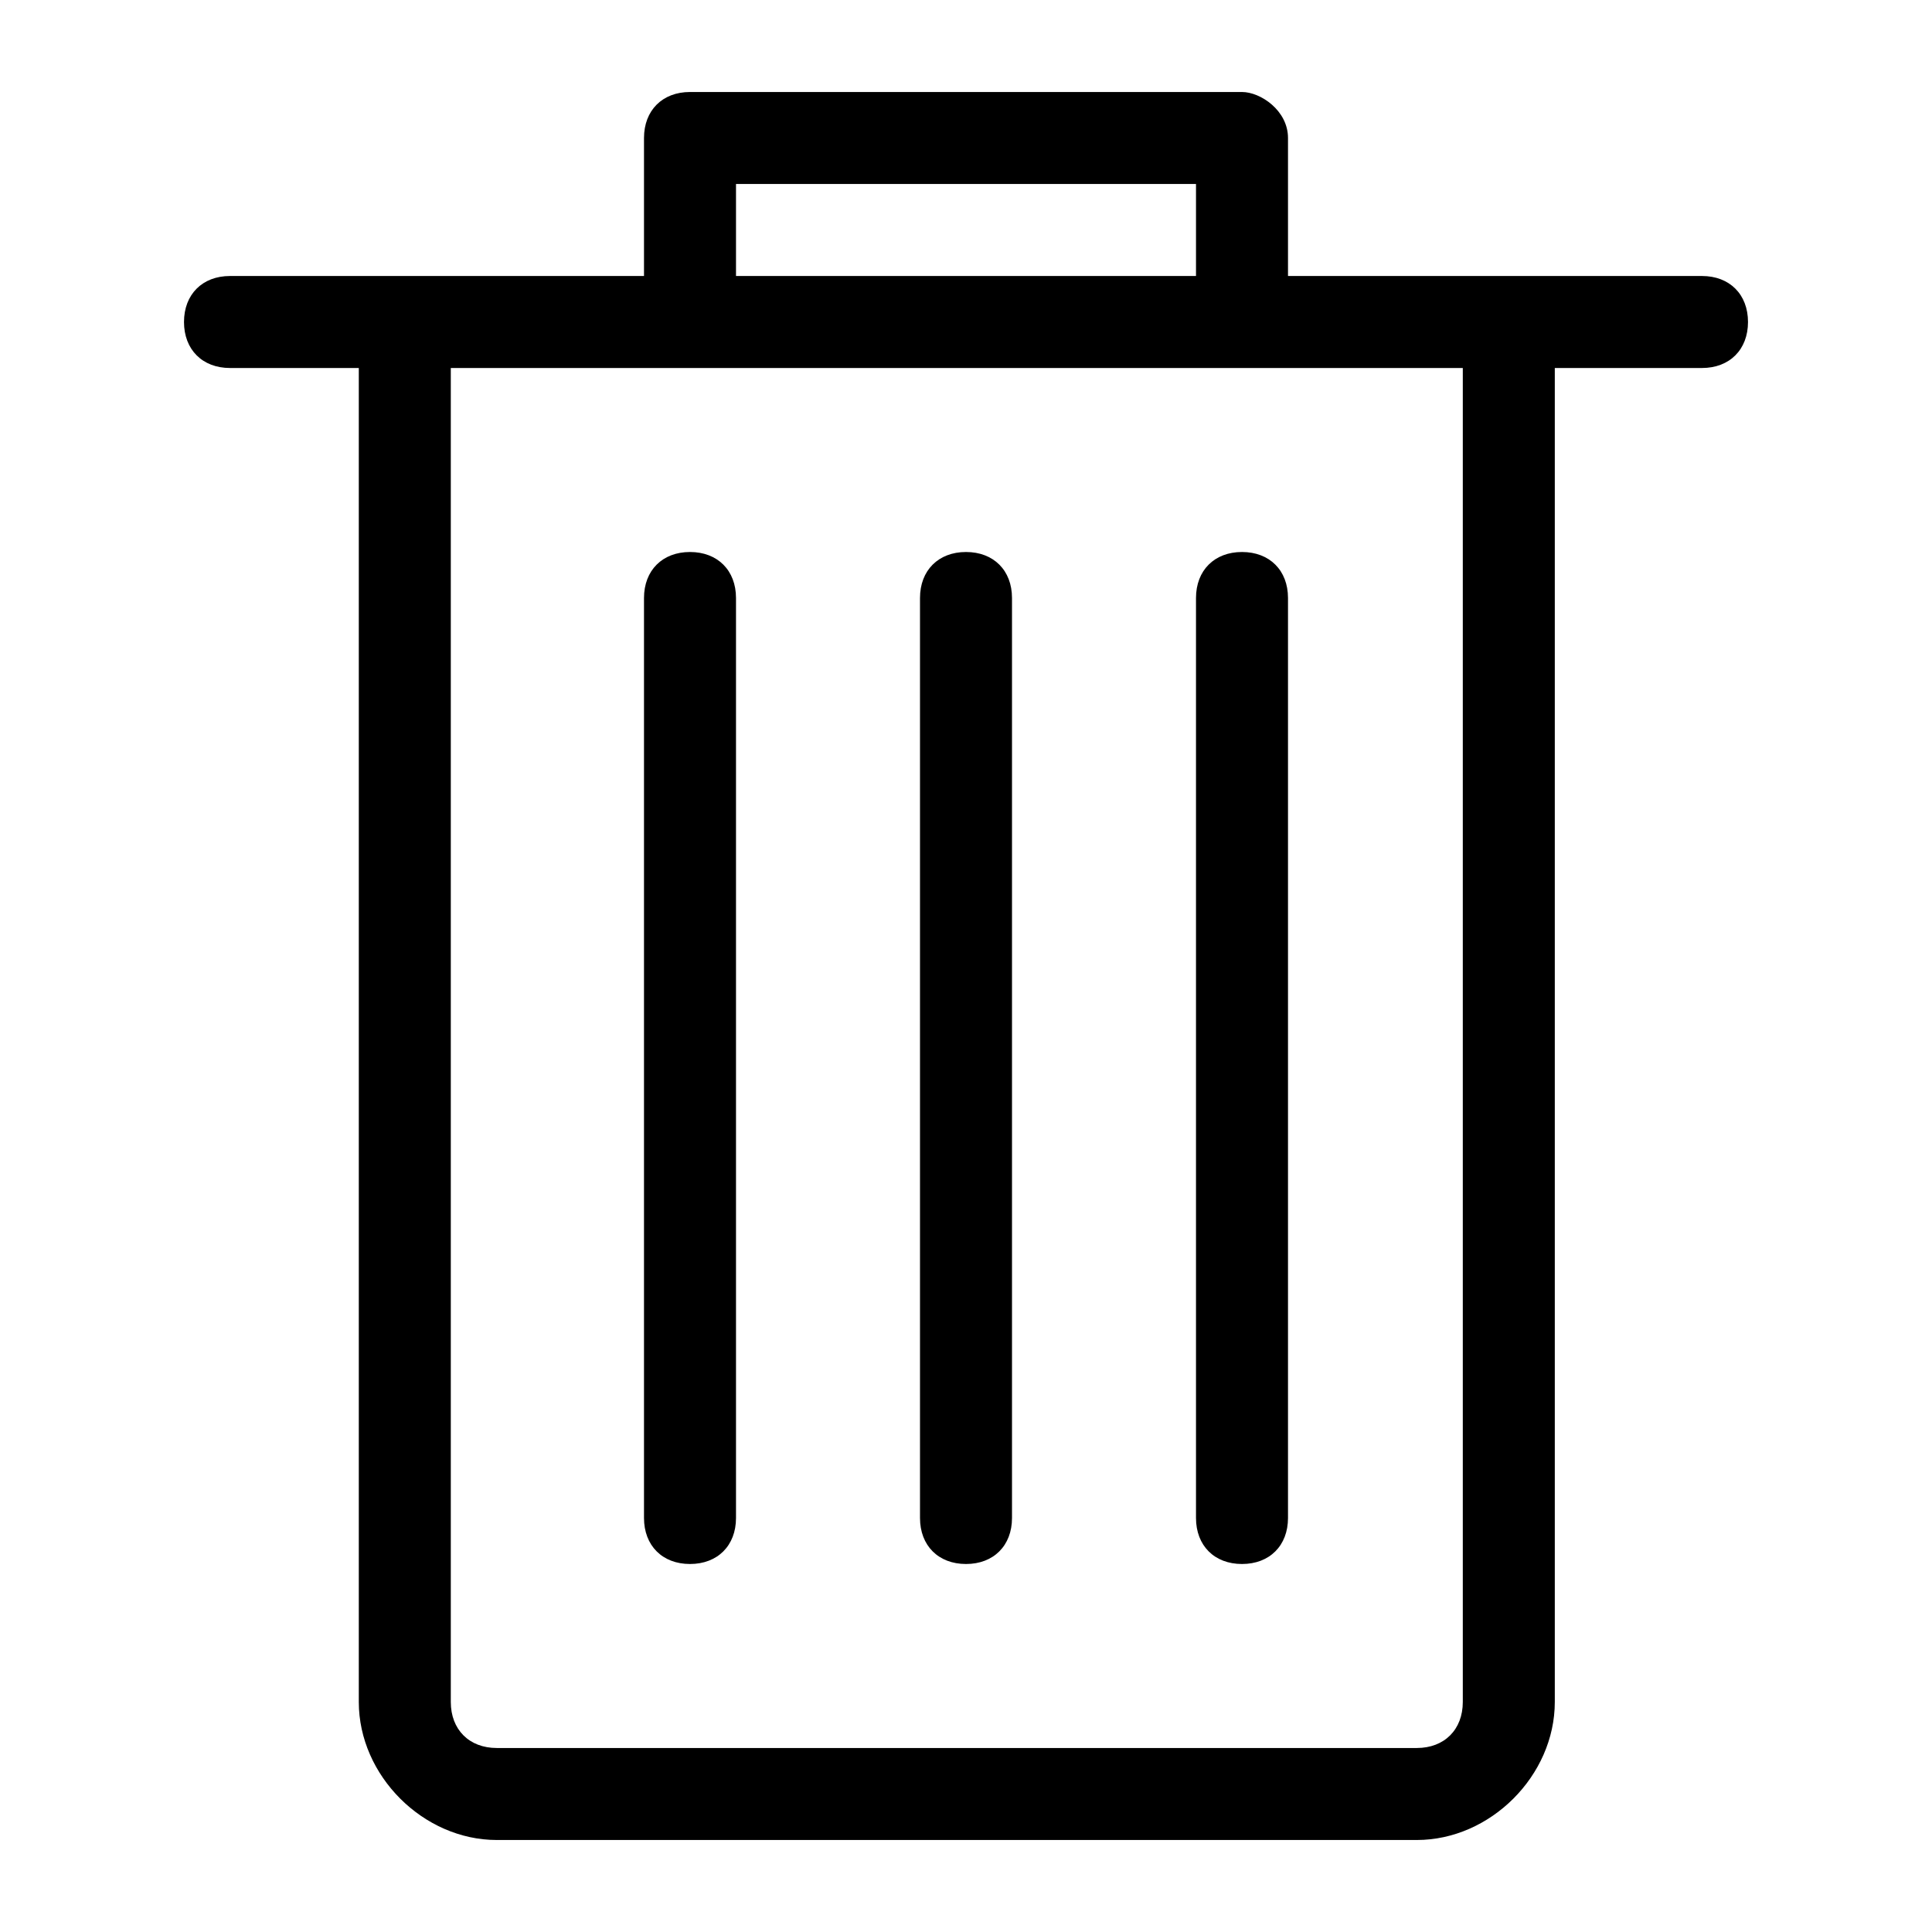<?xml version="1.0" encoding="utf-8"?>
<!-- Generator: Adobe Illustrator 21.1.0, SVG Export Plug-In . SVG Version: 6.00 Build 0)  -->
<svg version="1.1" id="Layer_1" xmlns="http://www.w3.org/2000/svg" xmlns:xlink="http://www.w3.org/1999/xlink" x="0px" y="0px"
	 viewBox="0 0 21 21" style="enable-background:new 0 0 21 21;" xml:space="preserve">
<path d="M18.5,3H14V1.5C14,1.2,13.7,1,13.5,1h-6C7.2,1,7,1.2,7,1.5V3H2.5C2.2,3,2,3.2,2,3.5S2.2,4,2.5,4h1.4v14.5
	c0,0.8,0.7,1.5,1.5,1.5h10c0.8,0,1.5-0.7,1.5-1.5V4h1.6C18.8,4,19,3.8,19,3.5S18.8,3,18.5,3z M8,2h5v1H8V2z M15.9,18.5
	c0,0.3-0.2,0.5-0.5,0.5h-10c-0.3,0-0.5-0.2-0.5-0.5V4h11V18.5z"/>
<path d="M10.5,17c0.3,0,0.5-0.2,0.5-0.5v-10C11,6.2,10.8,6,10.5,6S10,6.2,10,6.5v10C10,16.8,10.2,17,10.5,17z"/>
<path d="M13.5,17c0.3,0,0.5-0.2,0.5-0.5v-10C14,6.2,13.8,6,13.5,6S13,6.2,13,6.5v10C13,16.8,13.2,17,13.5,17z"/>
<path d="M7.5,17C7.8,17,8,16.8,8,16.5v-10C8,6.2,7.8,6,7.5,6S7,6.2,7,6.5v10C7,16.8,7.2,17,7.5,17z"/>
</svg>
